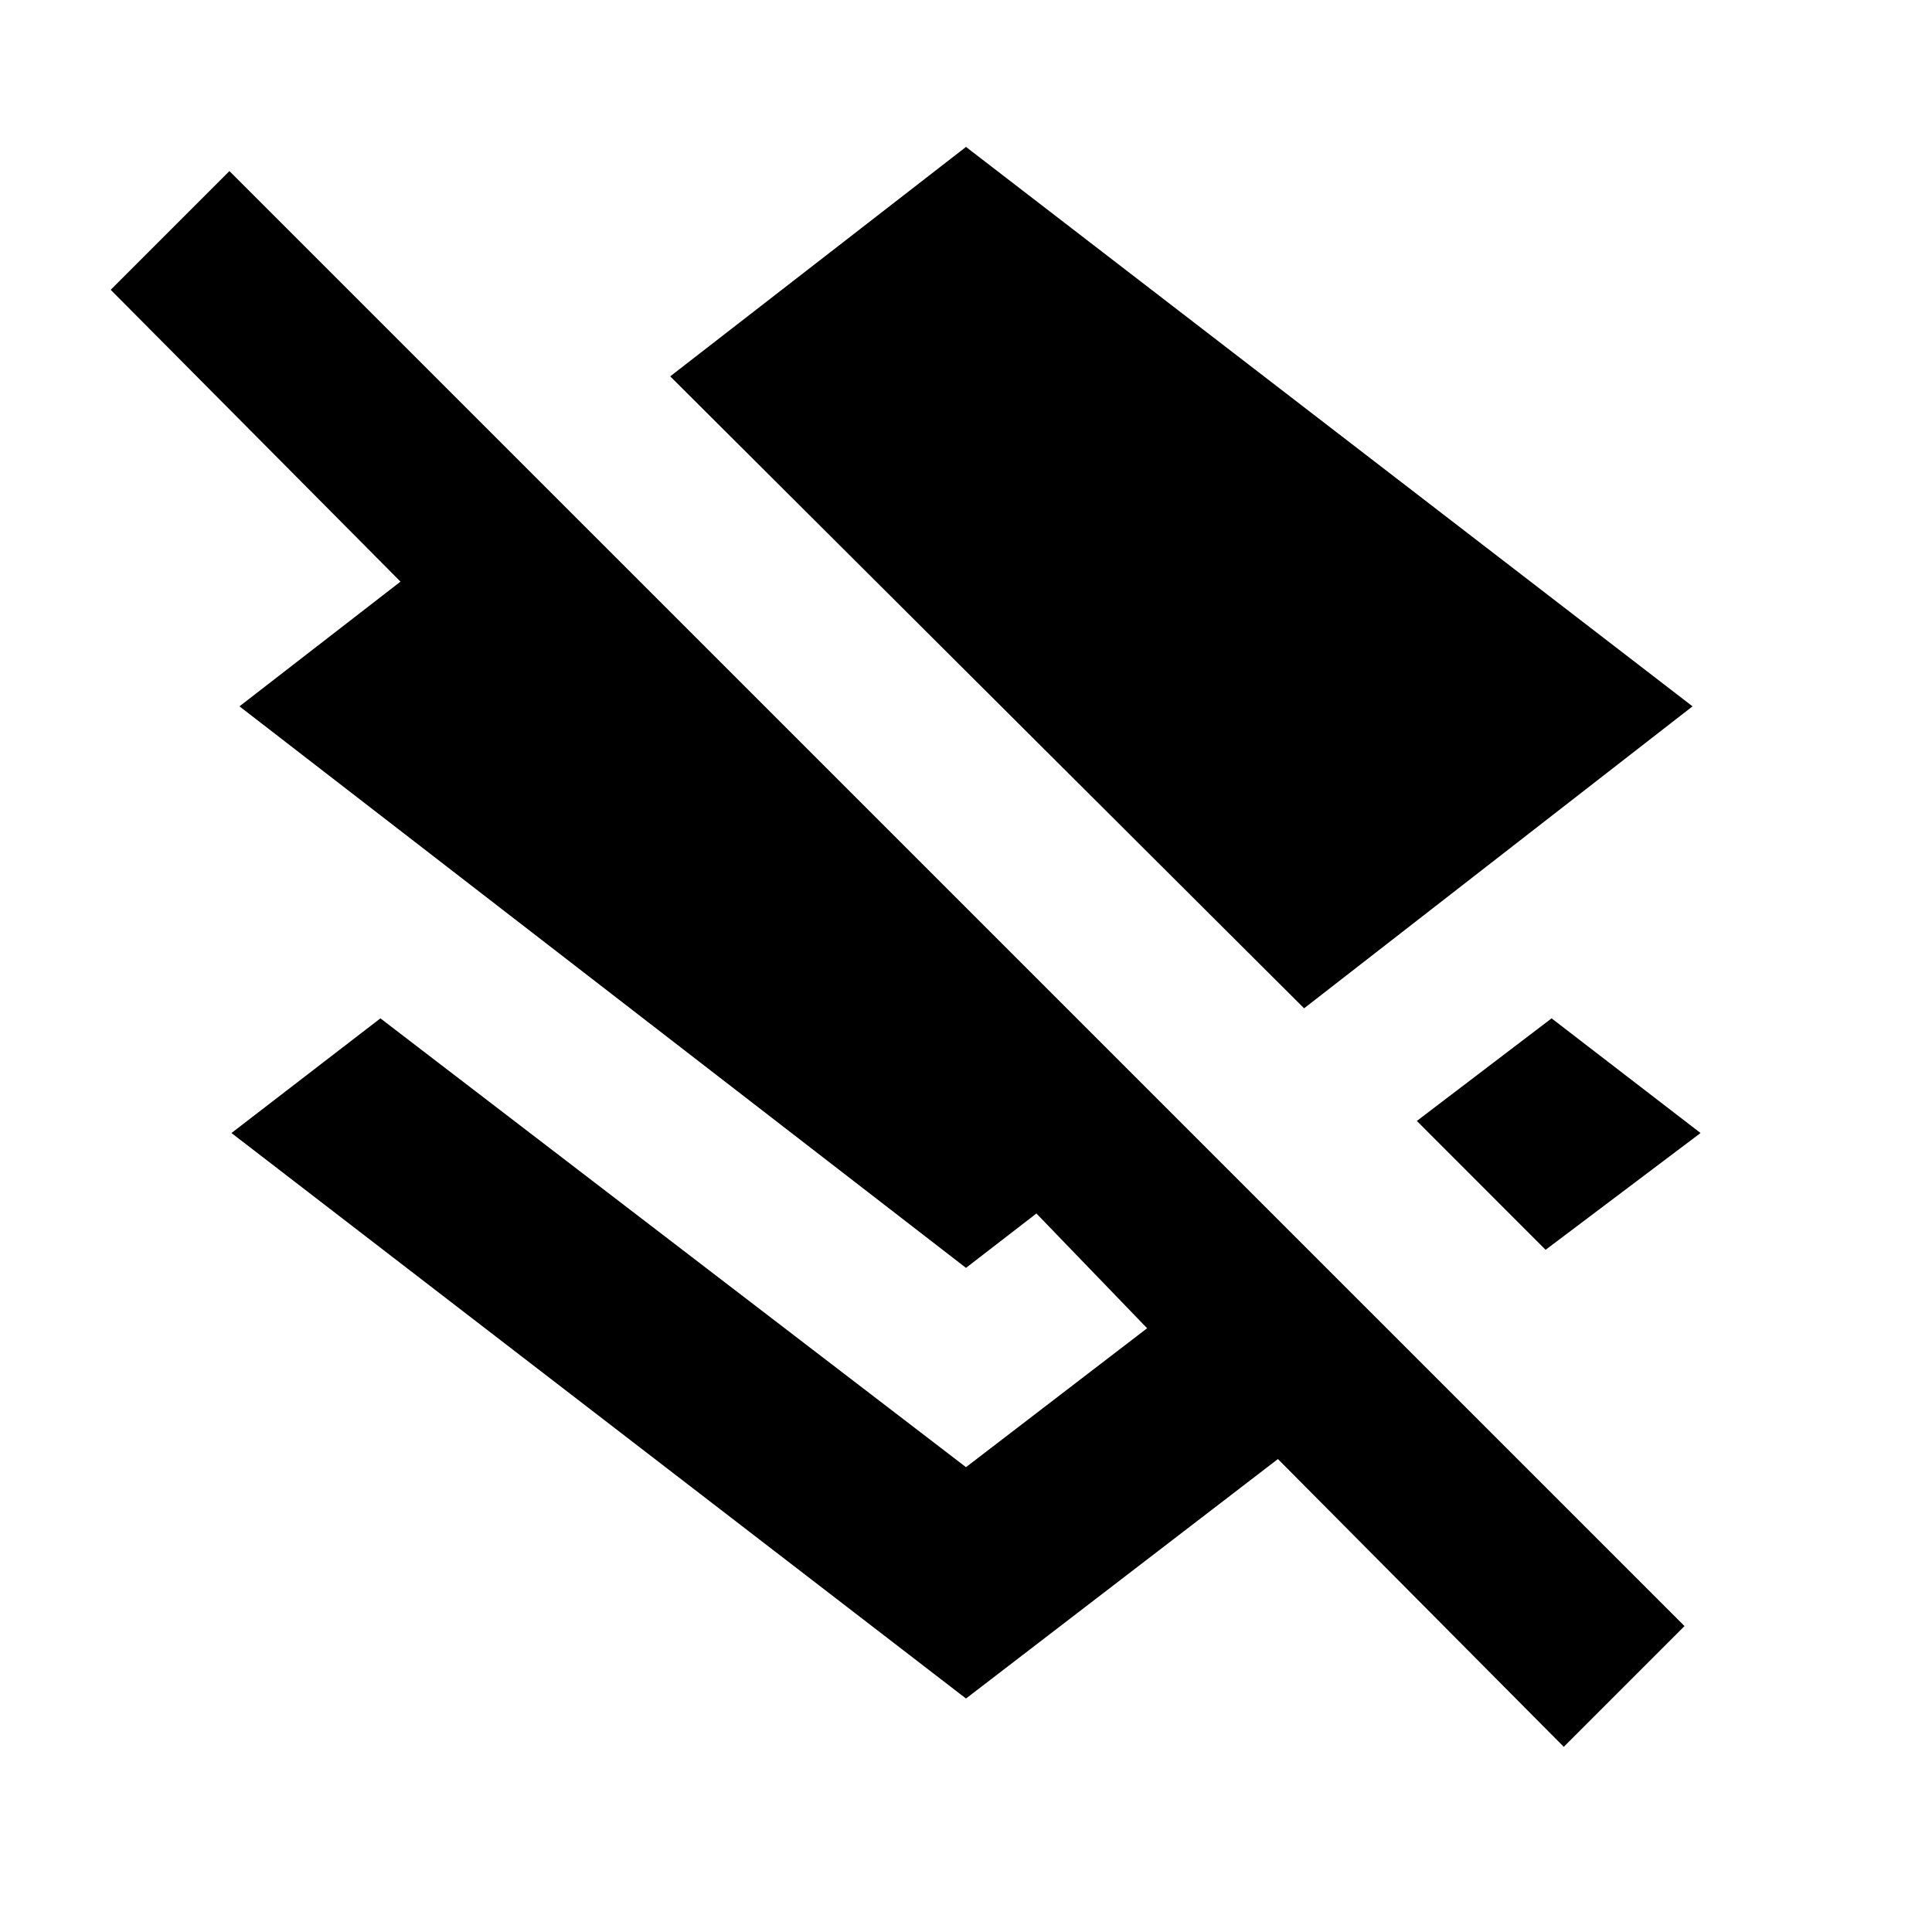 <svg xmlns="http://www.w3.org/2000/svg" height="20" width="20"><path d="M13.5 10.438 6.938 3.896 10 1.521l7.521 5.791Zm2.5 2.5-1.333-1.334 1.395-1.062 1.542 1.187Zm.188 5.145-2.959-2.979L10 17.583l-7.604-5.854 1.542-1.187L10 15.188l1.875-1.438-1.146-1.188-.729.563-7.521-5.813 1.667-1.291-3-3.021 1.229-1.229 15.063 15.062Z"/></svg>
